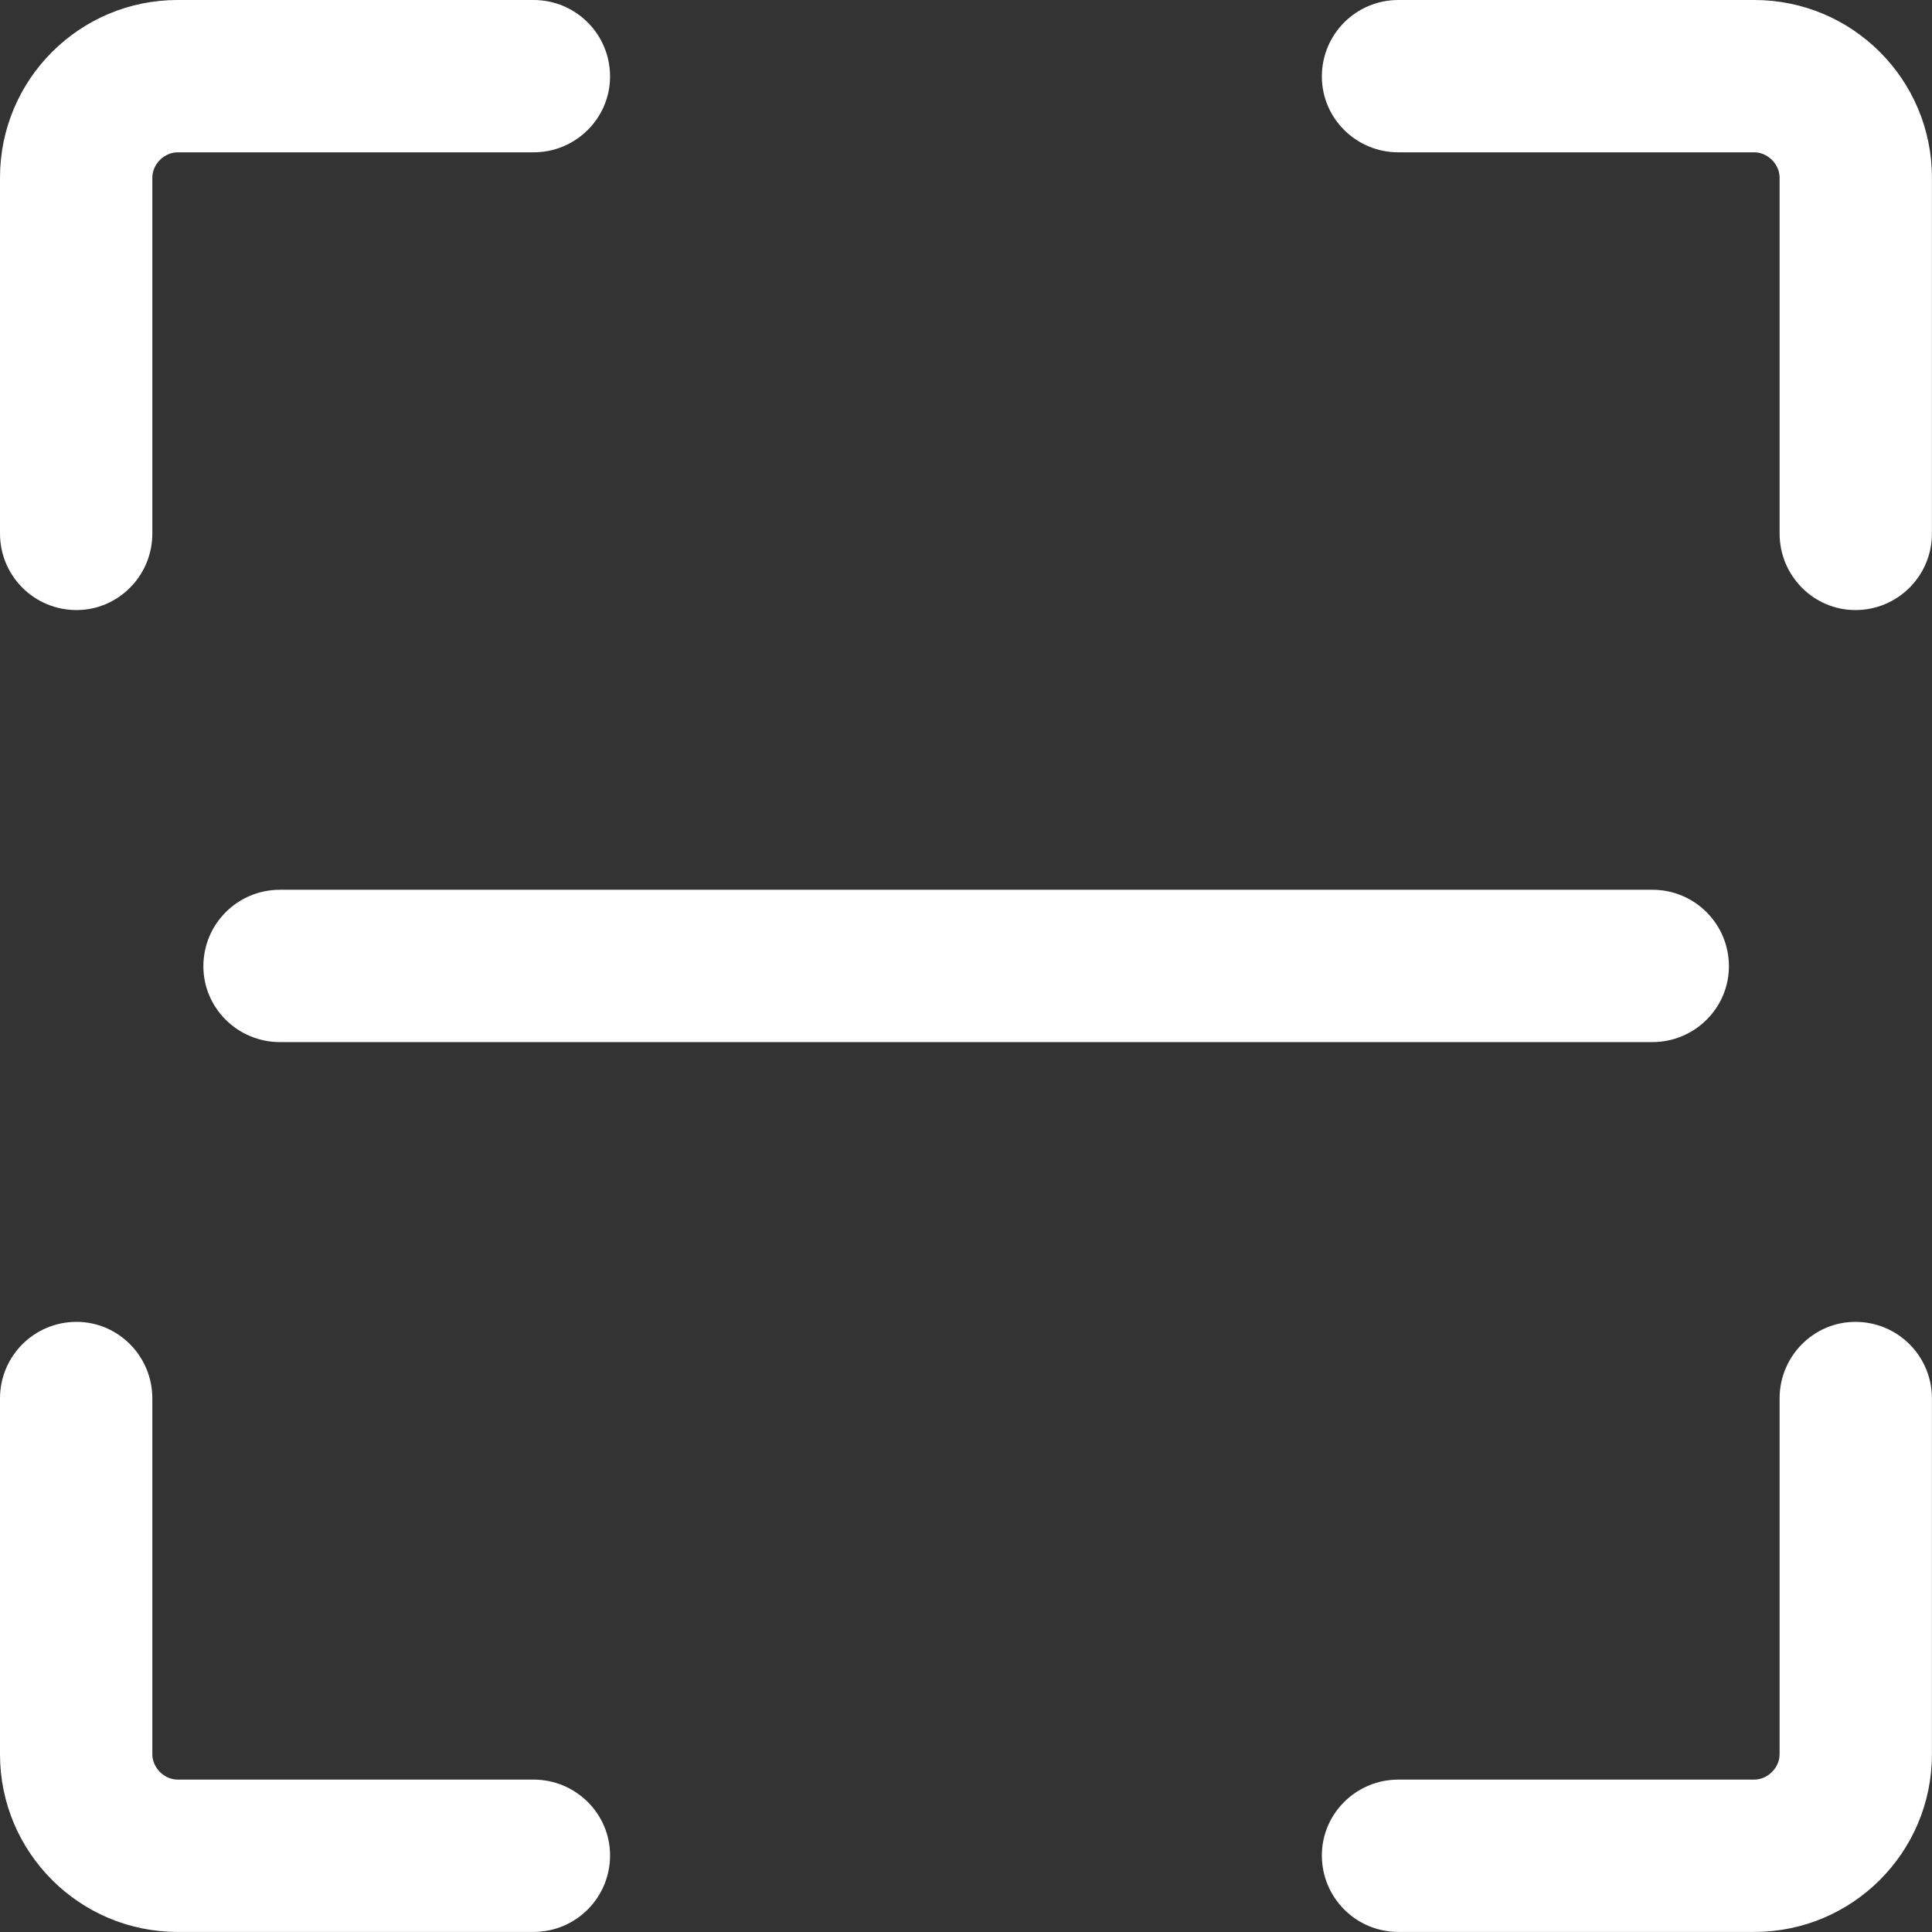 <svg xmlns="http://www.w3.org/2000/svg" xmlns:xlink="http://www.w3.org/1999/xlink" width="26" height="26" viewBox="0 0 26 26" fill="none"><rect x="0" y="0" width="26" height="26" fill="#333333" stroke="none"/><g opacity="1" transform="translate(0 0)  rotate(0 13 13)"><path id="路径 1" fill-rule="evenodd" style="fill:#FFFFFF" transform="translate(17.789 0)  rotate(0 4.105 4.105)" opacity="1" d="M5.82,2.05C6,2.05 6.16,2.21 6.16,2.39L6.16,7.18C6.16,7.75 6.62,8.21 7.18,8.21C7.75,8.21 8.21,7.75 8.21,7.18L8.21,2.39C8.21,1.07 7.14,0 5.82,0L1.03,0C0.46,0 0,0.46 0,1.03C0,1.59 0.46,2.05 1.03,2.05L5.82,2.05Z " /><path id="路径 2" fill-rule="evenodd" style="fill:#FFFFFF" transform="translate(17.789 17.789)  rotate(0 4.105 4.105)" opacity="1" d="M6.16,5.82C6.16,6 6,6.16 5.82,6.16L1.03,6.16C0.46,6.16 0,6.62 0,7.18C0,7.75 0.46,8.21 1.03,8.21L5.82,8.21C7.14,8.21 8.21,7.14 8.21,5.82L8.21,1.03C8.21,0.46 7.75,0 7.18,0C6.62,0 6.16,0.46 6.16,1.03L6.16,5.82Z " /><path id="路径 3" fill-rule="evenodd" style="fill:#FFFFFF" transform="translate(0 17.789)  rotate(0 4.105 4.105)" opacity="1" d="M7.18,8.21C7.75,8.21 8.21,7.75 8.21,7.18C8.21,6.62 7.75,6.16 7.18,6.16L2.39,6.16C2.21,6.16 2.05,6 2.05,5.82L2.05,1.03C2.05,0.46 1.59,0 1.03,0C0.46,0 0,0.46 0,1.03L0,5.82C0,7.14 1.07,8.21 2.39,8.21L7.18,8.21Z " /><path id="路径 4" fill-rule="evenodd" style="fill:#FFFFFF" transform="translate(0 0)  rotate(0 4.105 4.105)" opacity="1" d="M2.39,2.05L7.18,2.05C7.75,2.05 8.21,1.59 8.21,1.03C8.21,0.46 7.75,0 7.18,0L2.39,0C1.07,0 0,1.07 0,2.39L0,7.18C0,7.75 0.46,8.21 1.03,8.21C1.59,8.21 2.05,7.75 2.05,7.18L2.05,2.39C2.05,2.21 2.21,2.05 2.39,2.05Z " /><path id="路径 5" fill-rule="evenodd" style="fill:#FFFFFF" transform="translate(2.737 11.974)  rotate(0 10.263 1.026)" opacity="1" d="M1.03,0C0.46,0 0,0.46 0,1.03C0,1.59 0.46,2.05 1.03,2.05L19.5,2.05C20.07,2.05 20.53,1.59 20.53,1.03C20.53,0.46 20.07,0 19.5,0L1.03,0Z " /></g></svg>